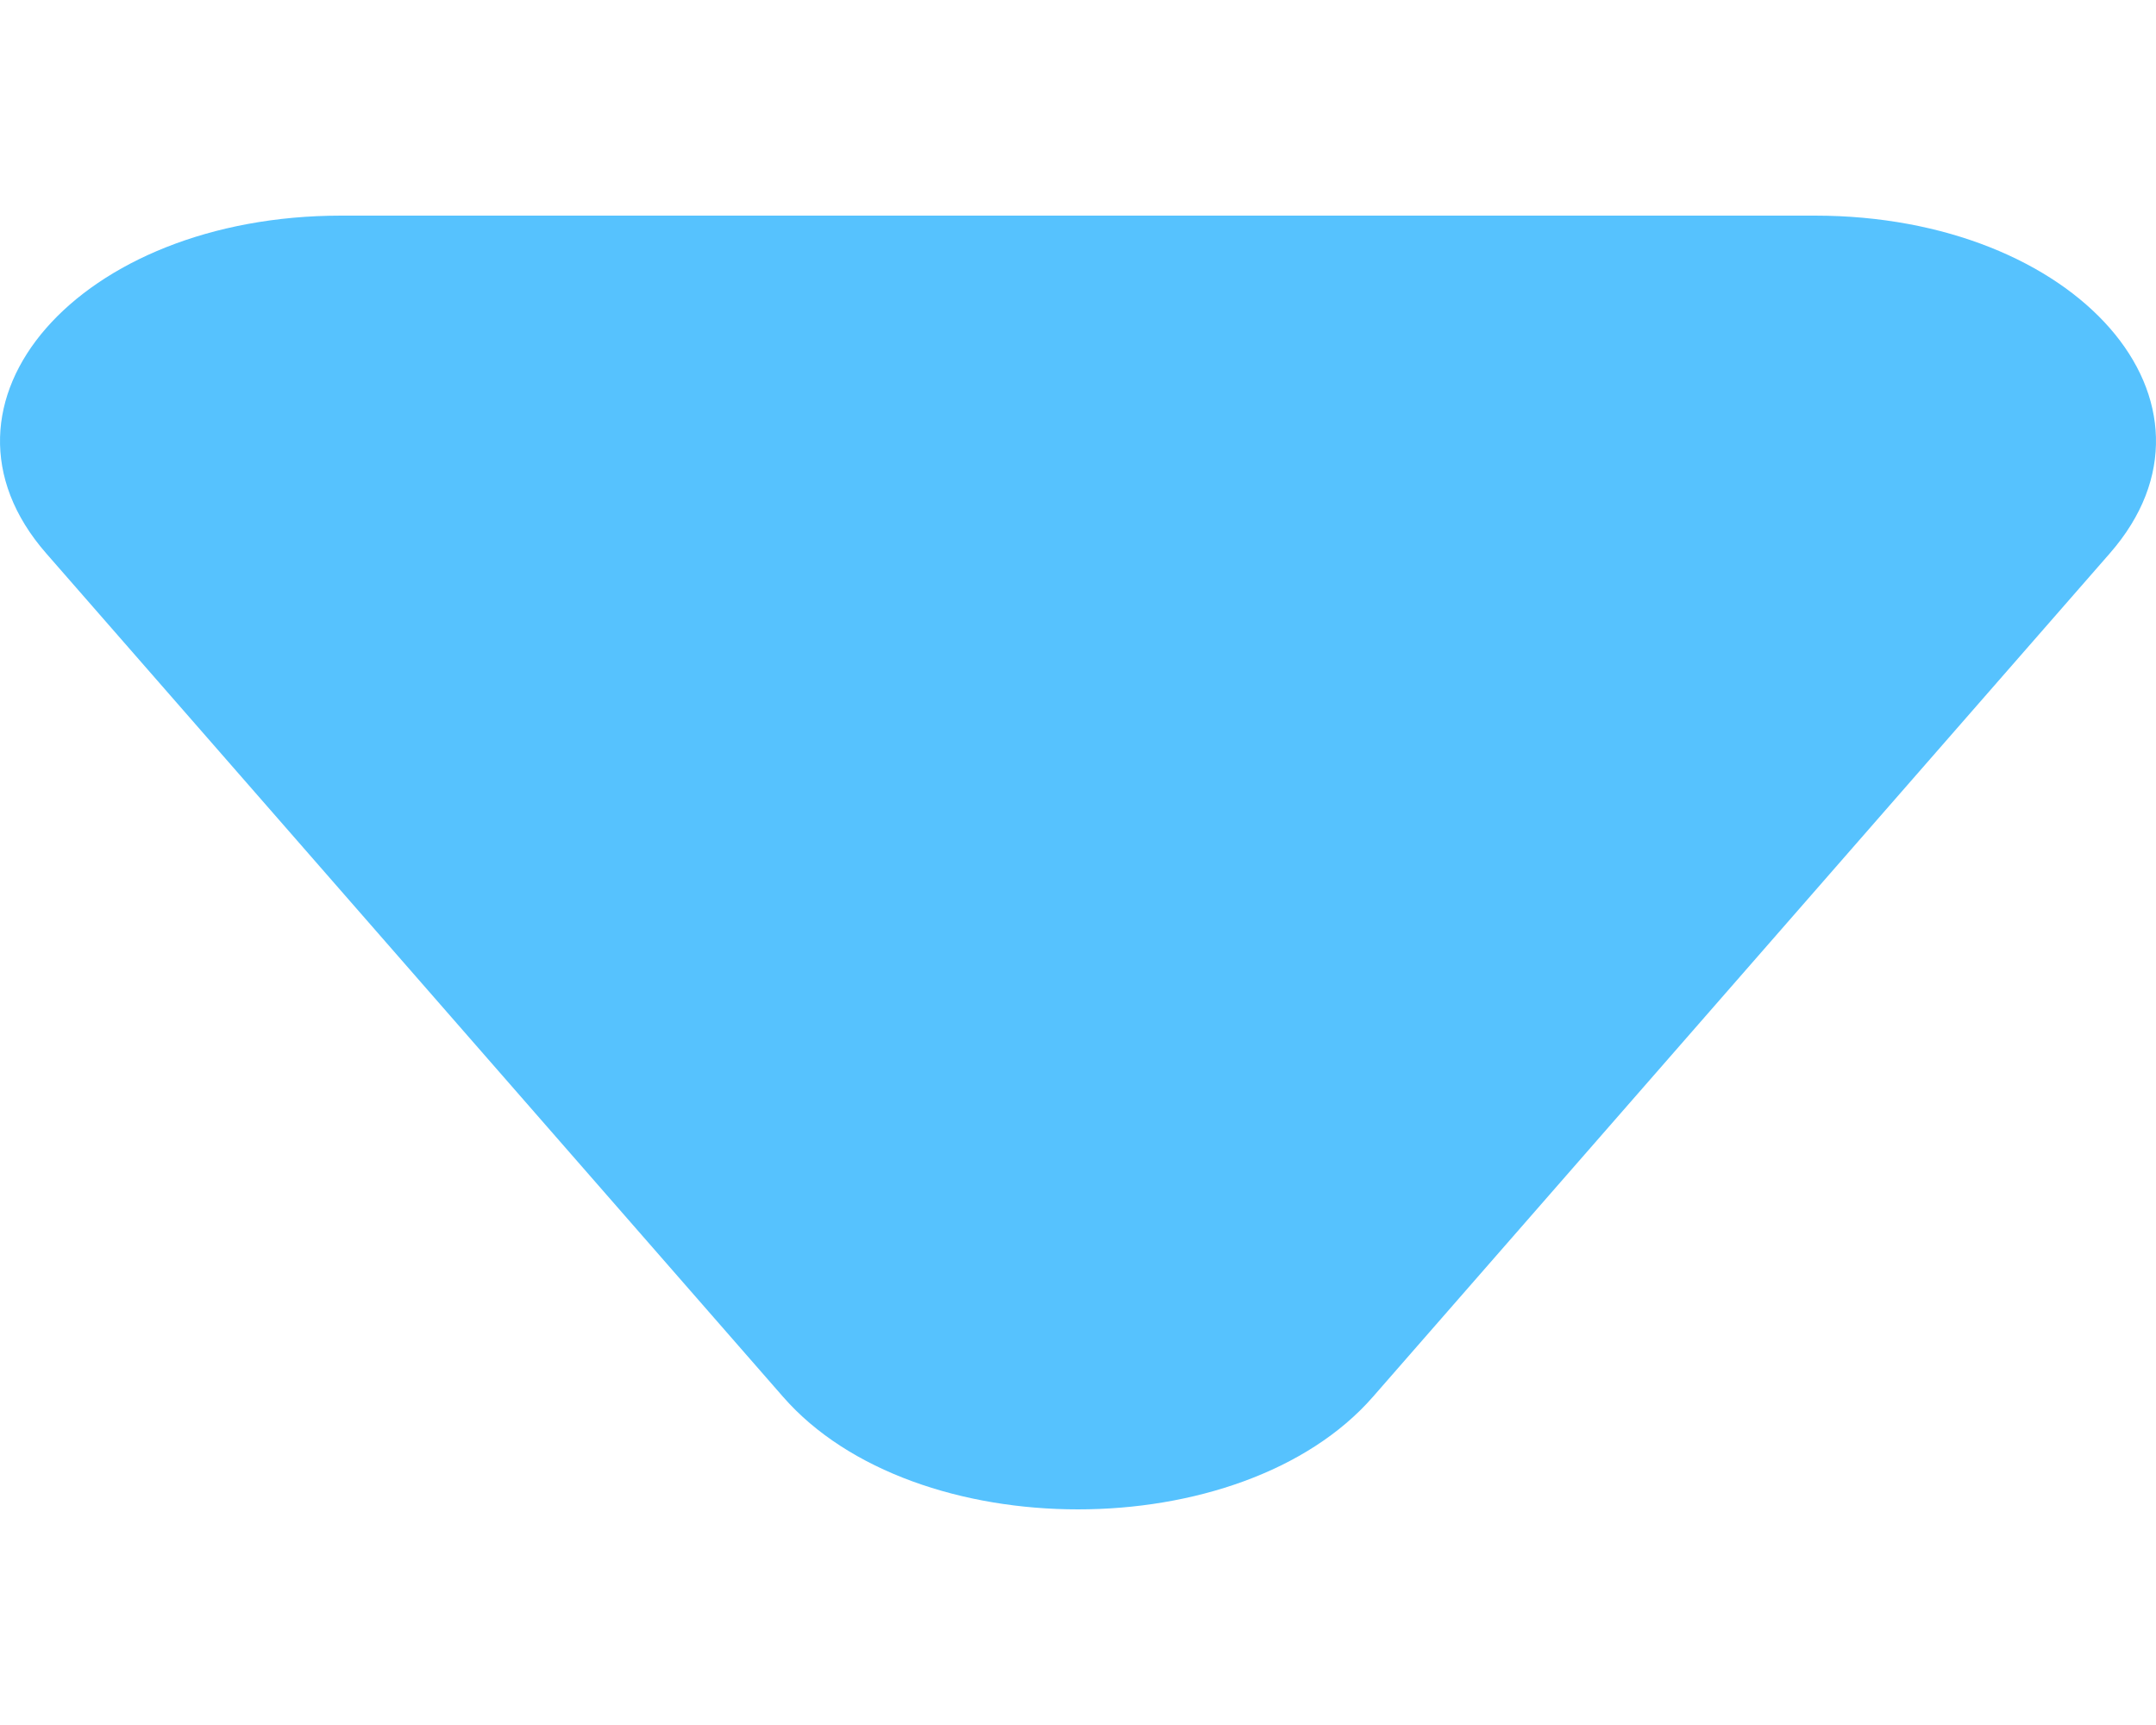 <svg width="5" height="4" viewBox="0 0 5 4" fill="none" xmlns="http://www.w3.org/2000/svg">
    <path d="M3.184 3.239C2.88 3.587 2.12 3.587 1.816 3.239L0.107 1.283C-0.197 0.935 0.183 0.5 0.791 0.5L4.209 0.5C4.817 0.5 5.197 0.935 4.893 1.283L3.184 3.239Z" fill="#56C2FE"/>
</svg>
